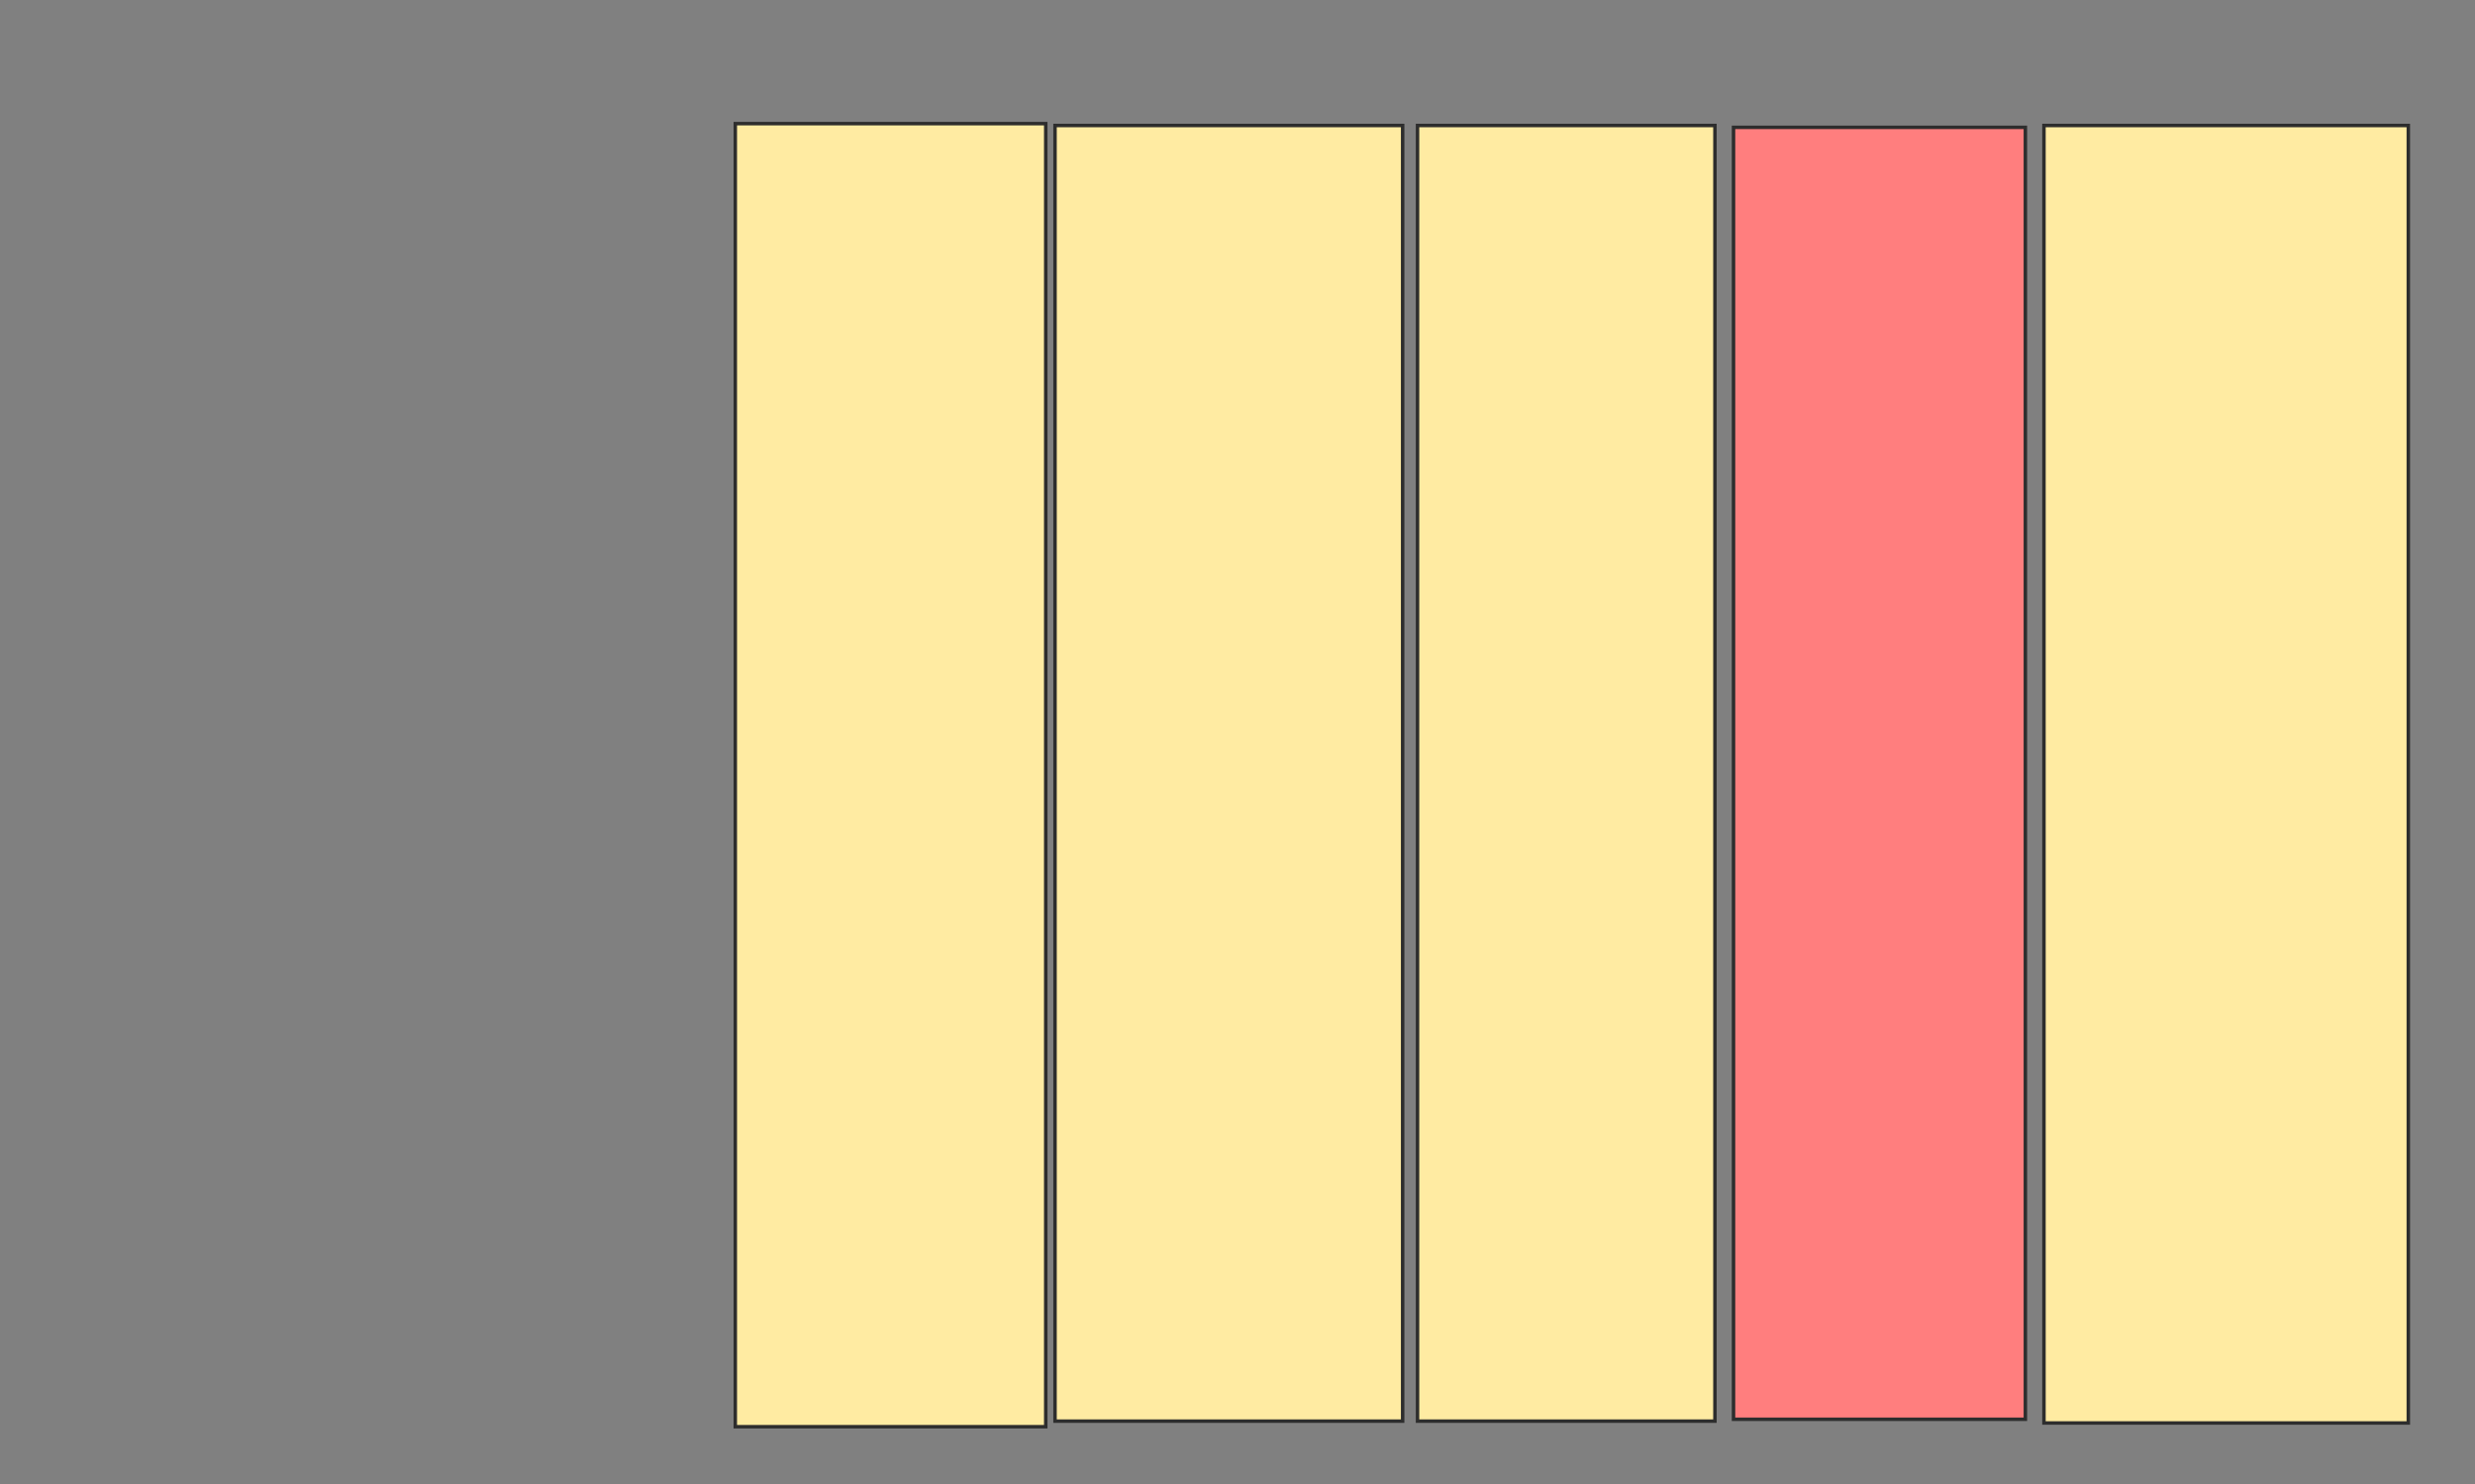 <svg xmlns="http://www.w3.org/2000/svg" width="712" height="427">
 <rect width="100%" height="100%" fill="#808080" stroke="none"/>
 <!-- Created with Image Occlusion Enhanced -->
 <g>
  <title>Labels</title>
 </g>
 <g>
  <title>Masks</title>
  <rect id="4b224aafcd614e18acae8f20479f2a29-ao-1" height="374.866" width="89.305" y="35.567" x="211.529" stroke-linecap="null" stroke-linejoin="null" stroke-dasharray="null" stroke="#2D2D2D" fill="#FFEBA2"/>
  <rect id="4b224aafcd614e18acae8f20479f2a29-ao-2" height="372.727" width="100" y="36.102" x="303.508" stroke-linecap="null" stroke-linejoin="null" stroke-dasharray="null" stroke="#2D2D2D" fill="#FFEBA2"/>
  <rect id="4b224aafcd614e18acae8f20479f2a29-ao-3" height="372.727" width="85.561" y="36.102" x="407.786" stroke-linecap="null" stroke-linejoin="null" stroke-dasharray="null" stroke="#2D2D2D" fill="#FFEBA2"/>
  <rect id="4b224aafcd614e18acae8f20479f2a29-ao-4" height="371.658" width="83.957" y="36.636" x="498.695" stroke-linecap="null" stroke-linejoin="null" stroke-dasharray="null" stroke="#2D2D2D" fill="#FF7E7E" class="qshape"/>
  <rect id="4b224aafcd614e18acae8f20479f2a29-ao-5" height="373.262" width="104.813" y="36.102" x="588" stroke-linecap="null" stroke-linejoin="null" stroke-dasharray="null" stroke="#2D2D2D" fill="#FFEBA2"/>
 </g>
</svg>